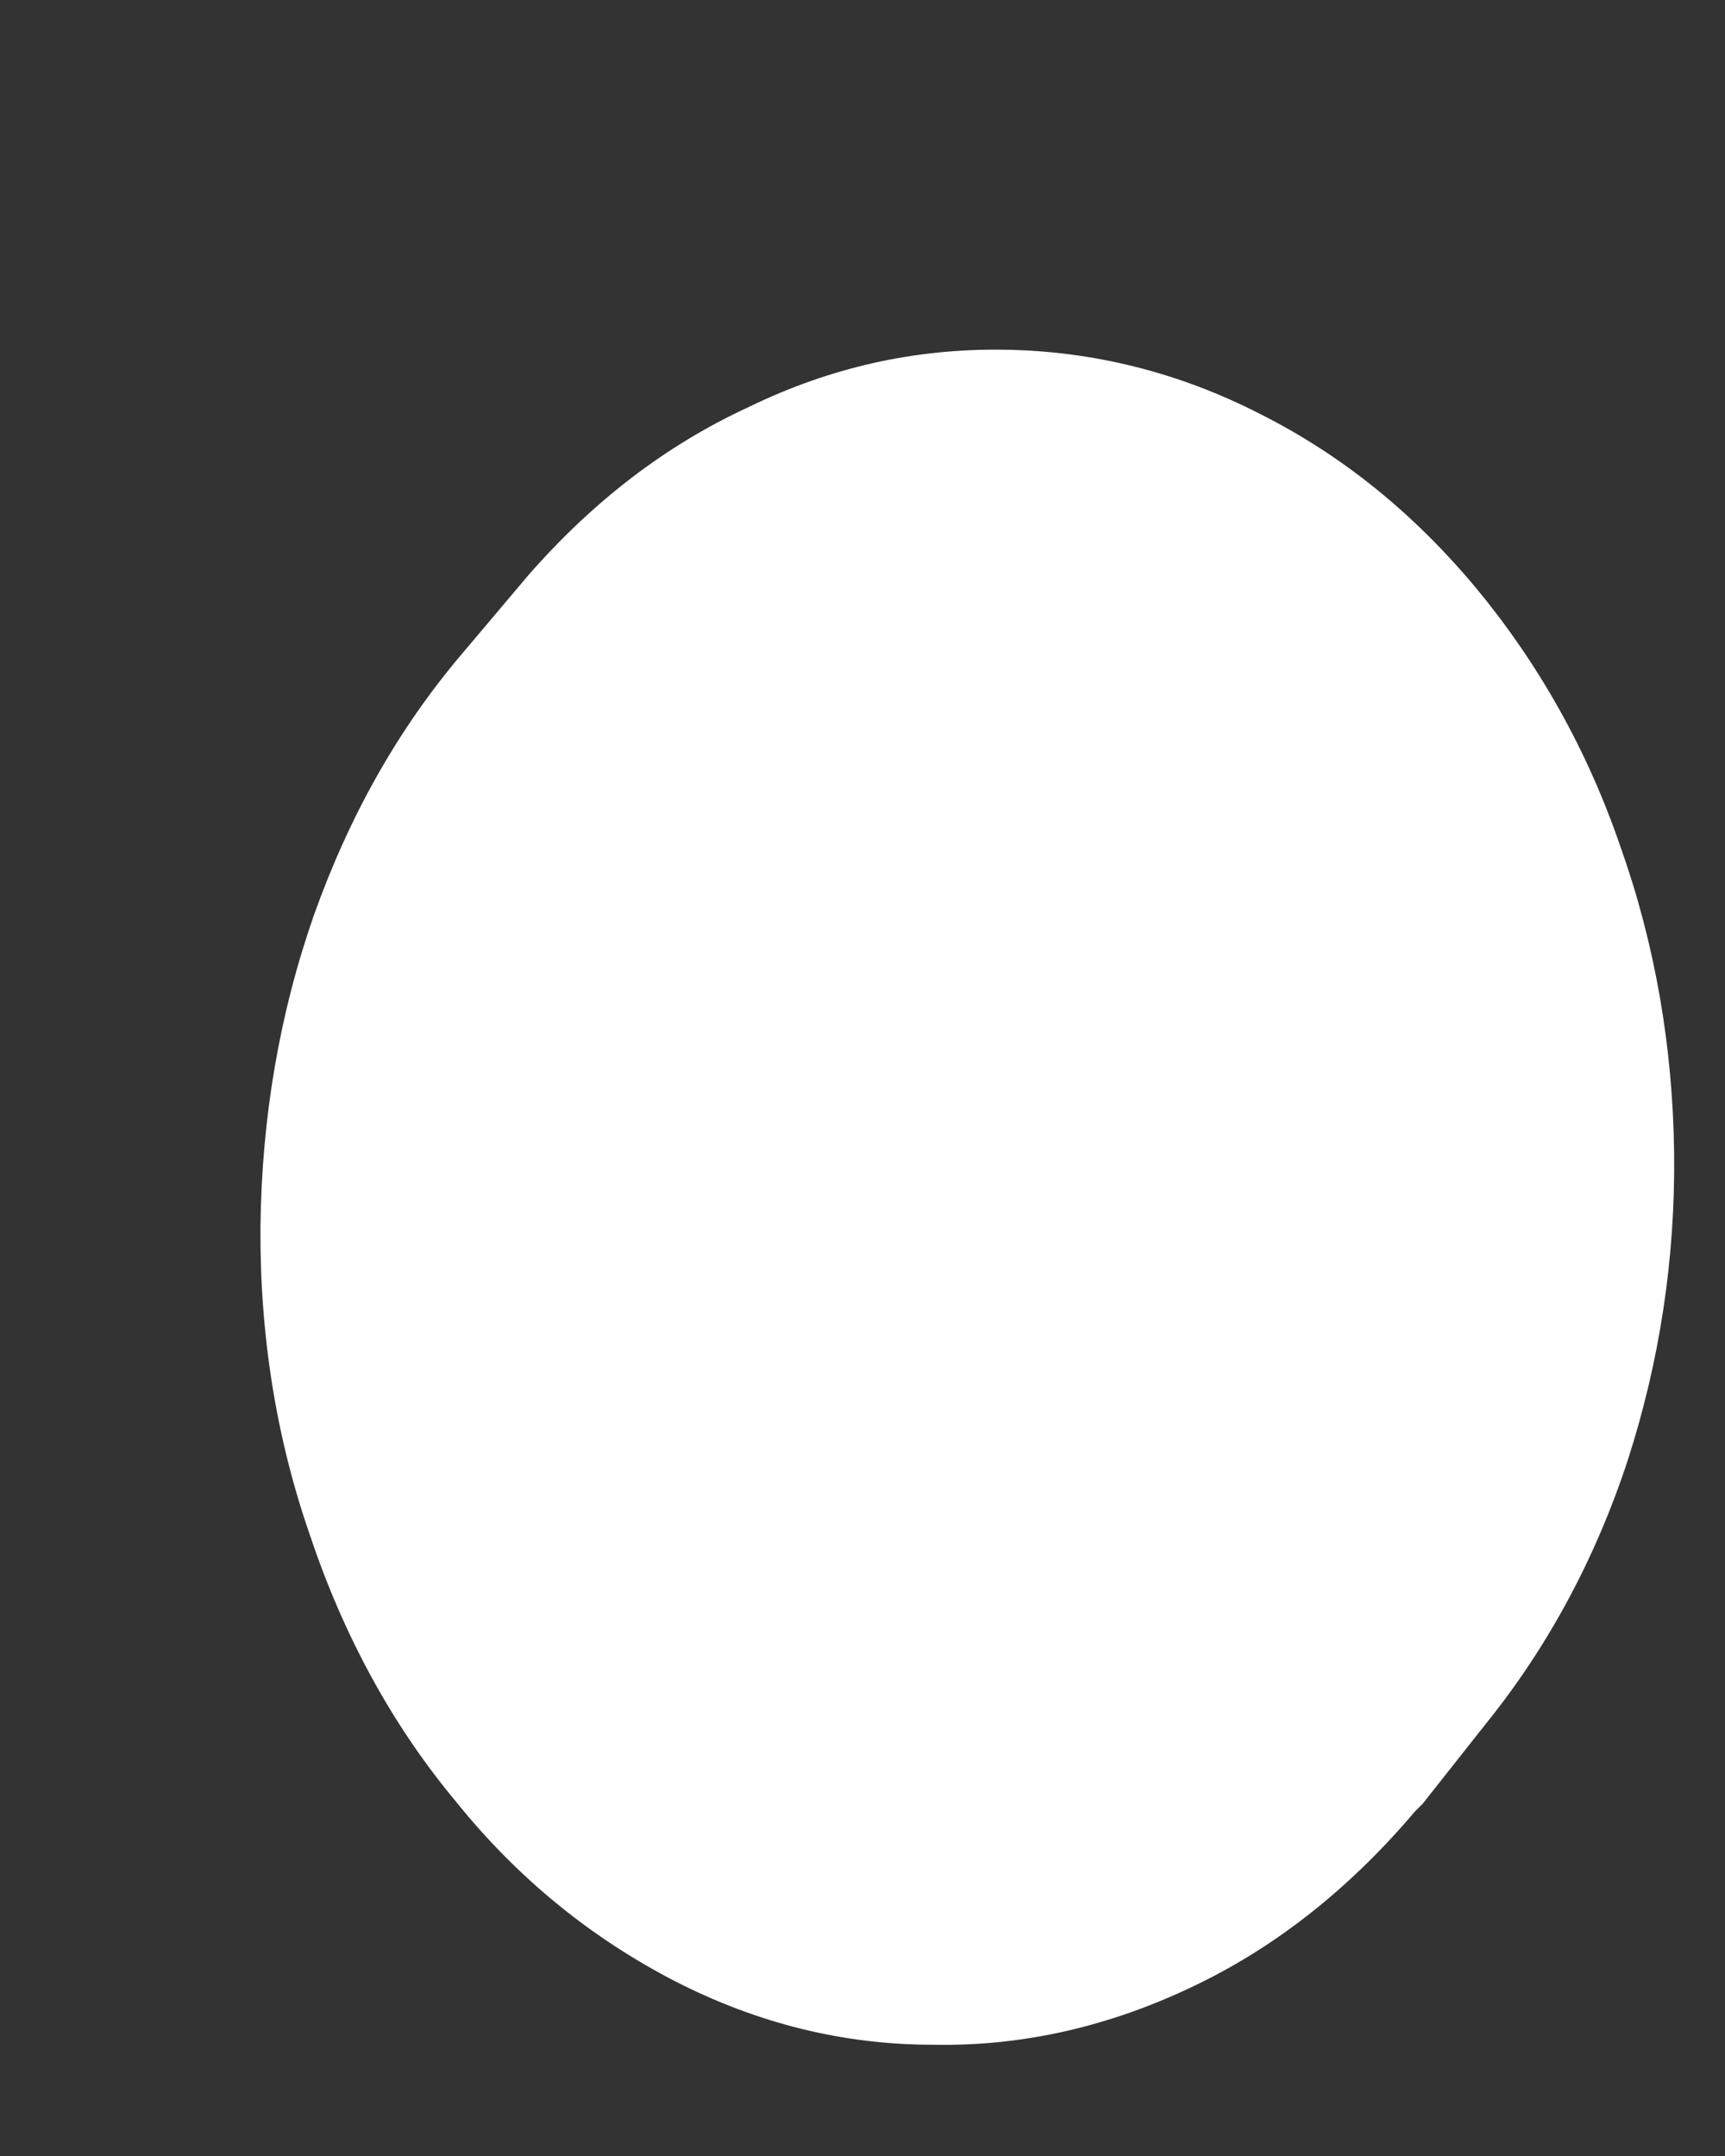 <svg width="4" height="5" viewBox="0 0 4 5" fill="none" xmlns="http://www.w3.org/2000/svg">
<rect x="0" y="0" width="4" height="5" fill="#333333" stroke="none"/>
<path d="M1.226 1.333L1.074 1.513C0.924 1.689 0.811 1.89 0.728 2.122C0.648 2.351 0.607 2.592 0.604 2.843C0.602 3.094 0.64 3.335 0.72 3.564C0.798 3.796 0.911 4.003 1.058 4.179C1.203 4.359 1.373 4.495 1.564 4.594C1.757 4.693 1.956 4.742 2.164 4.742C2.373 4.746 2.574 4.699 2.768 4.606C2.961 4.514 3.132 4.377 3.281 4.201L3.299 4.183L3.446 3.997C3.588 3.821 3.699 3.616 3.774 3.388C3.848 3.159 3.885 2.92 3.882 2.673C3.879 2.429 3.838 2.19 3.758 1.965C3.681 1.739 3.567 1.538 3.423 1.364C3.276 1.188 3.111 1.055 2.92 0.959C2.732 0.863 2.533 0.814 2.329 0.811C2.123 0.808 1.927 0.851 1.736 0.944C1.543 1.033 1.375 1.163 1.226 1.333Z" fill="white"/>
</svg>
